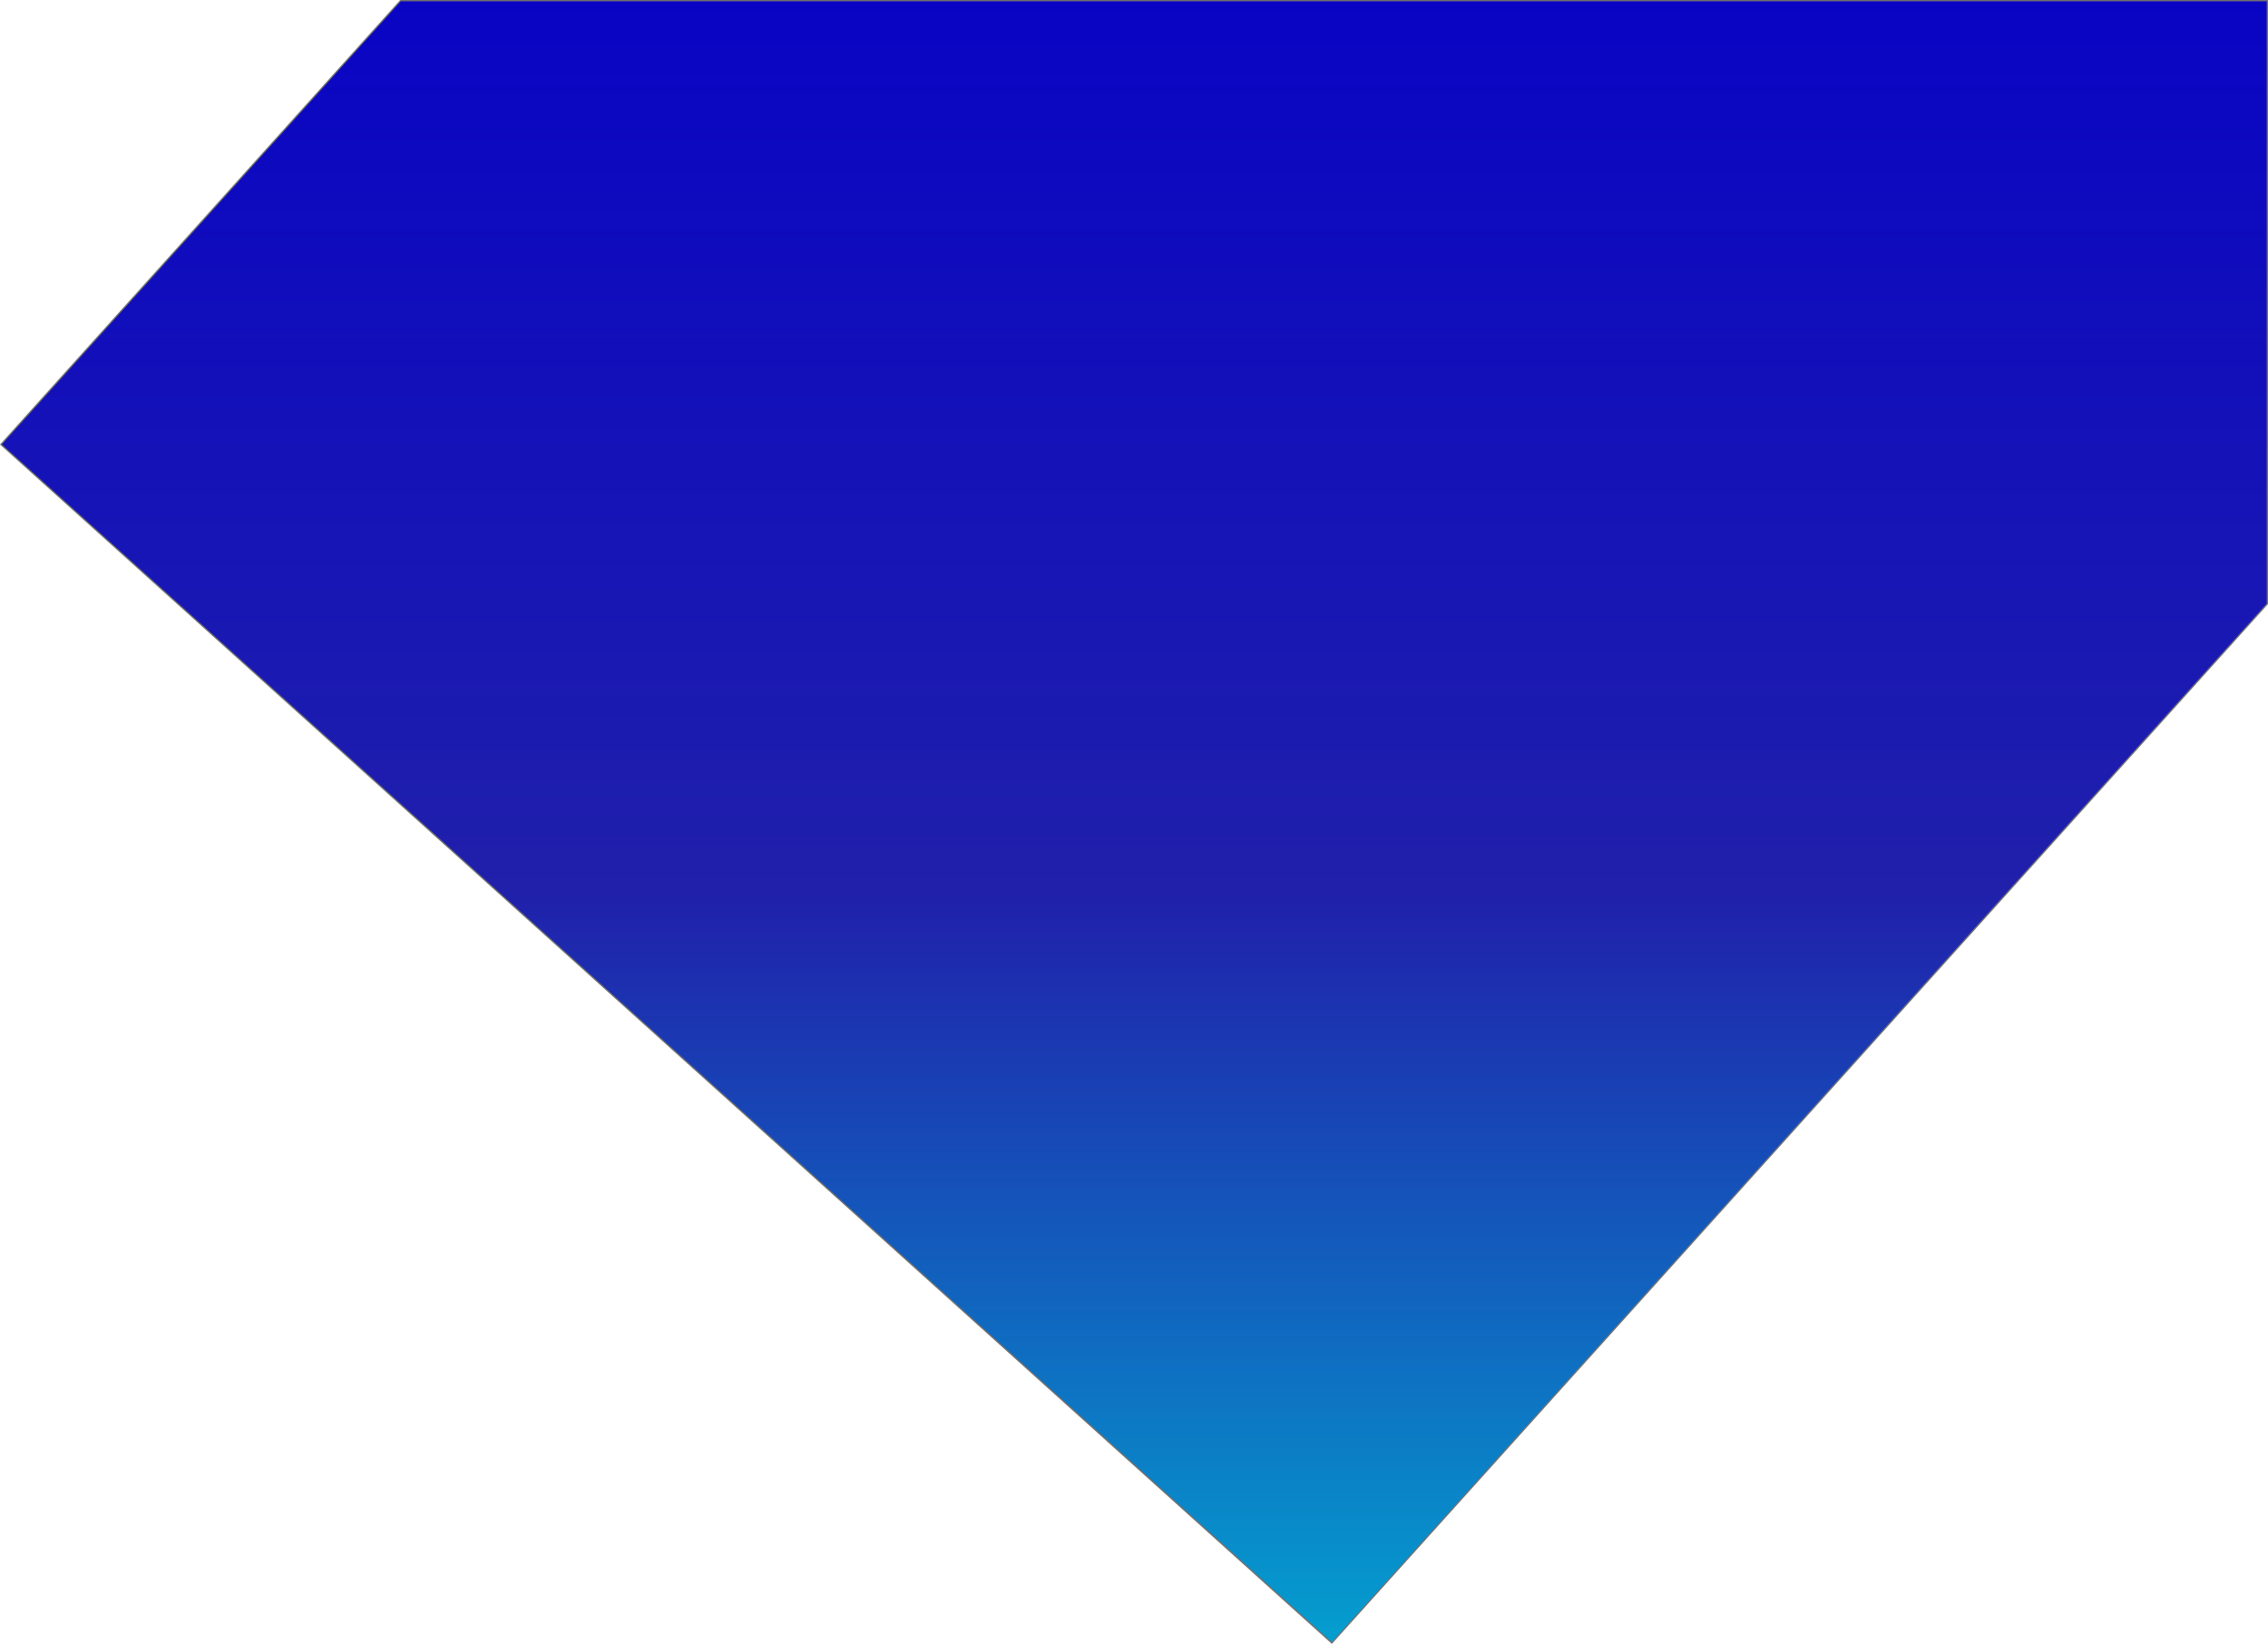 <svg xmlns="http://www.w3.org/2000/svg" xmlns:xlink="http://www.w3.org/1999/xlink" width="1736.664" height="1258.635" viewBox="0 0 1736.664 1258.635">
  <defs>
    <linearGradient id="linear-gradient" x1="0.5" x2="0.5" y2="1" gradientUnits="objectBoundingBox">
      <stop offset="0" stop-color="#0904c4"/>
      <stop offset="0.544" stop-color="#2020ab"/>
      <stop offset="1" stop-color="#049fcf"/>
    </linearGradient>
  </defs>
  <g id="Intersection_9" data-name="Intersection 9" transform="translate(1989.664 -740.803)" fill="url(#linear-gradient)">
    <path d="M -969.862 1998.731 L -1988.958 1081.133 L -1682.974 741.303 L -253.5 741.303 L -253.5 1203.13 L -969.862 1998.731 Z" stroke="none"/>
    <path d="M -1682.751 741.803 L -1988.252 1081.096 L -969.9 1998.025 L -254 1202.938 L -254 741.803 L -1682.751 741.803 M -1683.196 740.803 L -253 740.803 L -253 1203.322 L -969.826 1999.437 L -1989.664 1081.17 L -1683.196 740.803 Z" stroke="none" fill="#707070"/>
  </g>
</svg>
